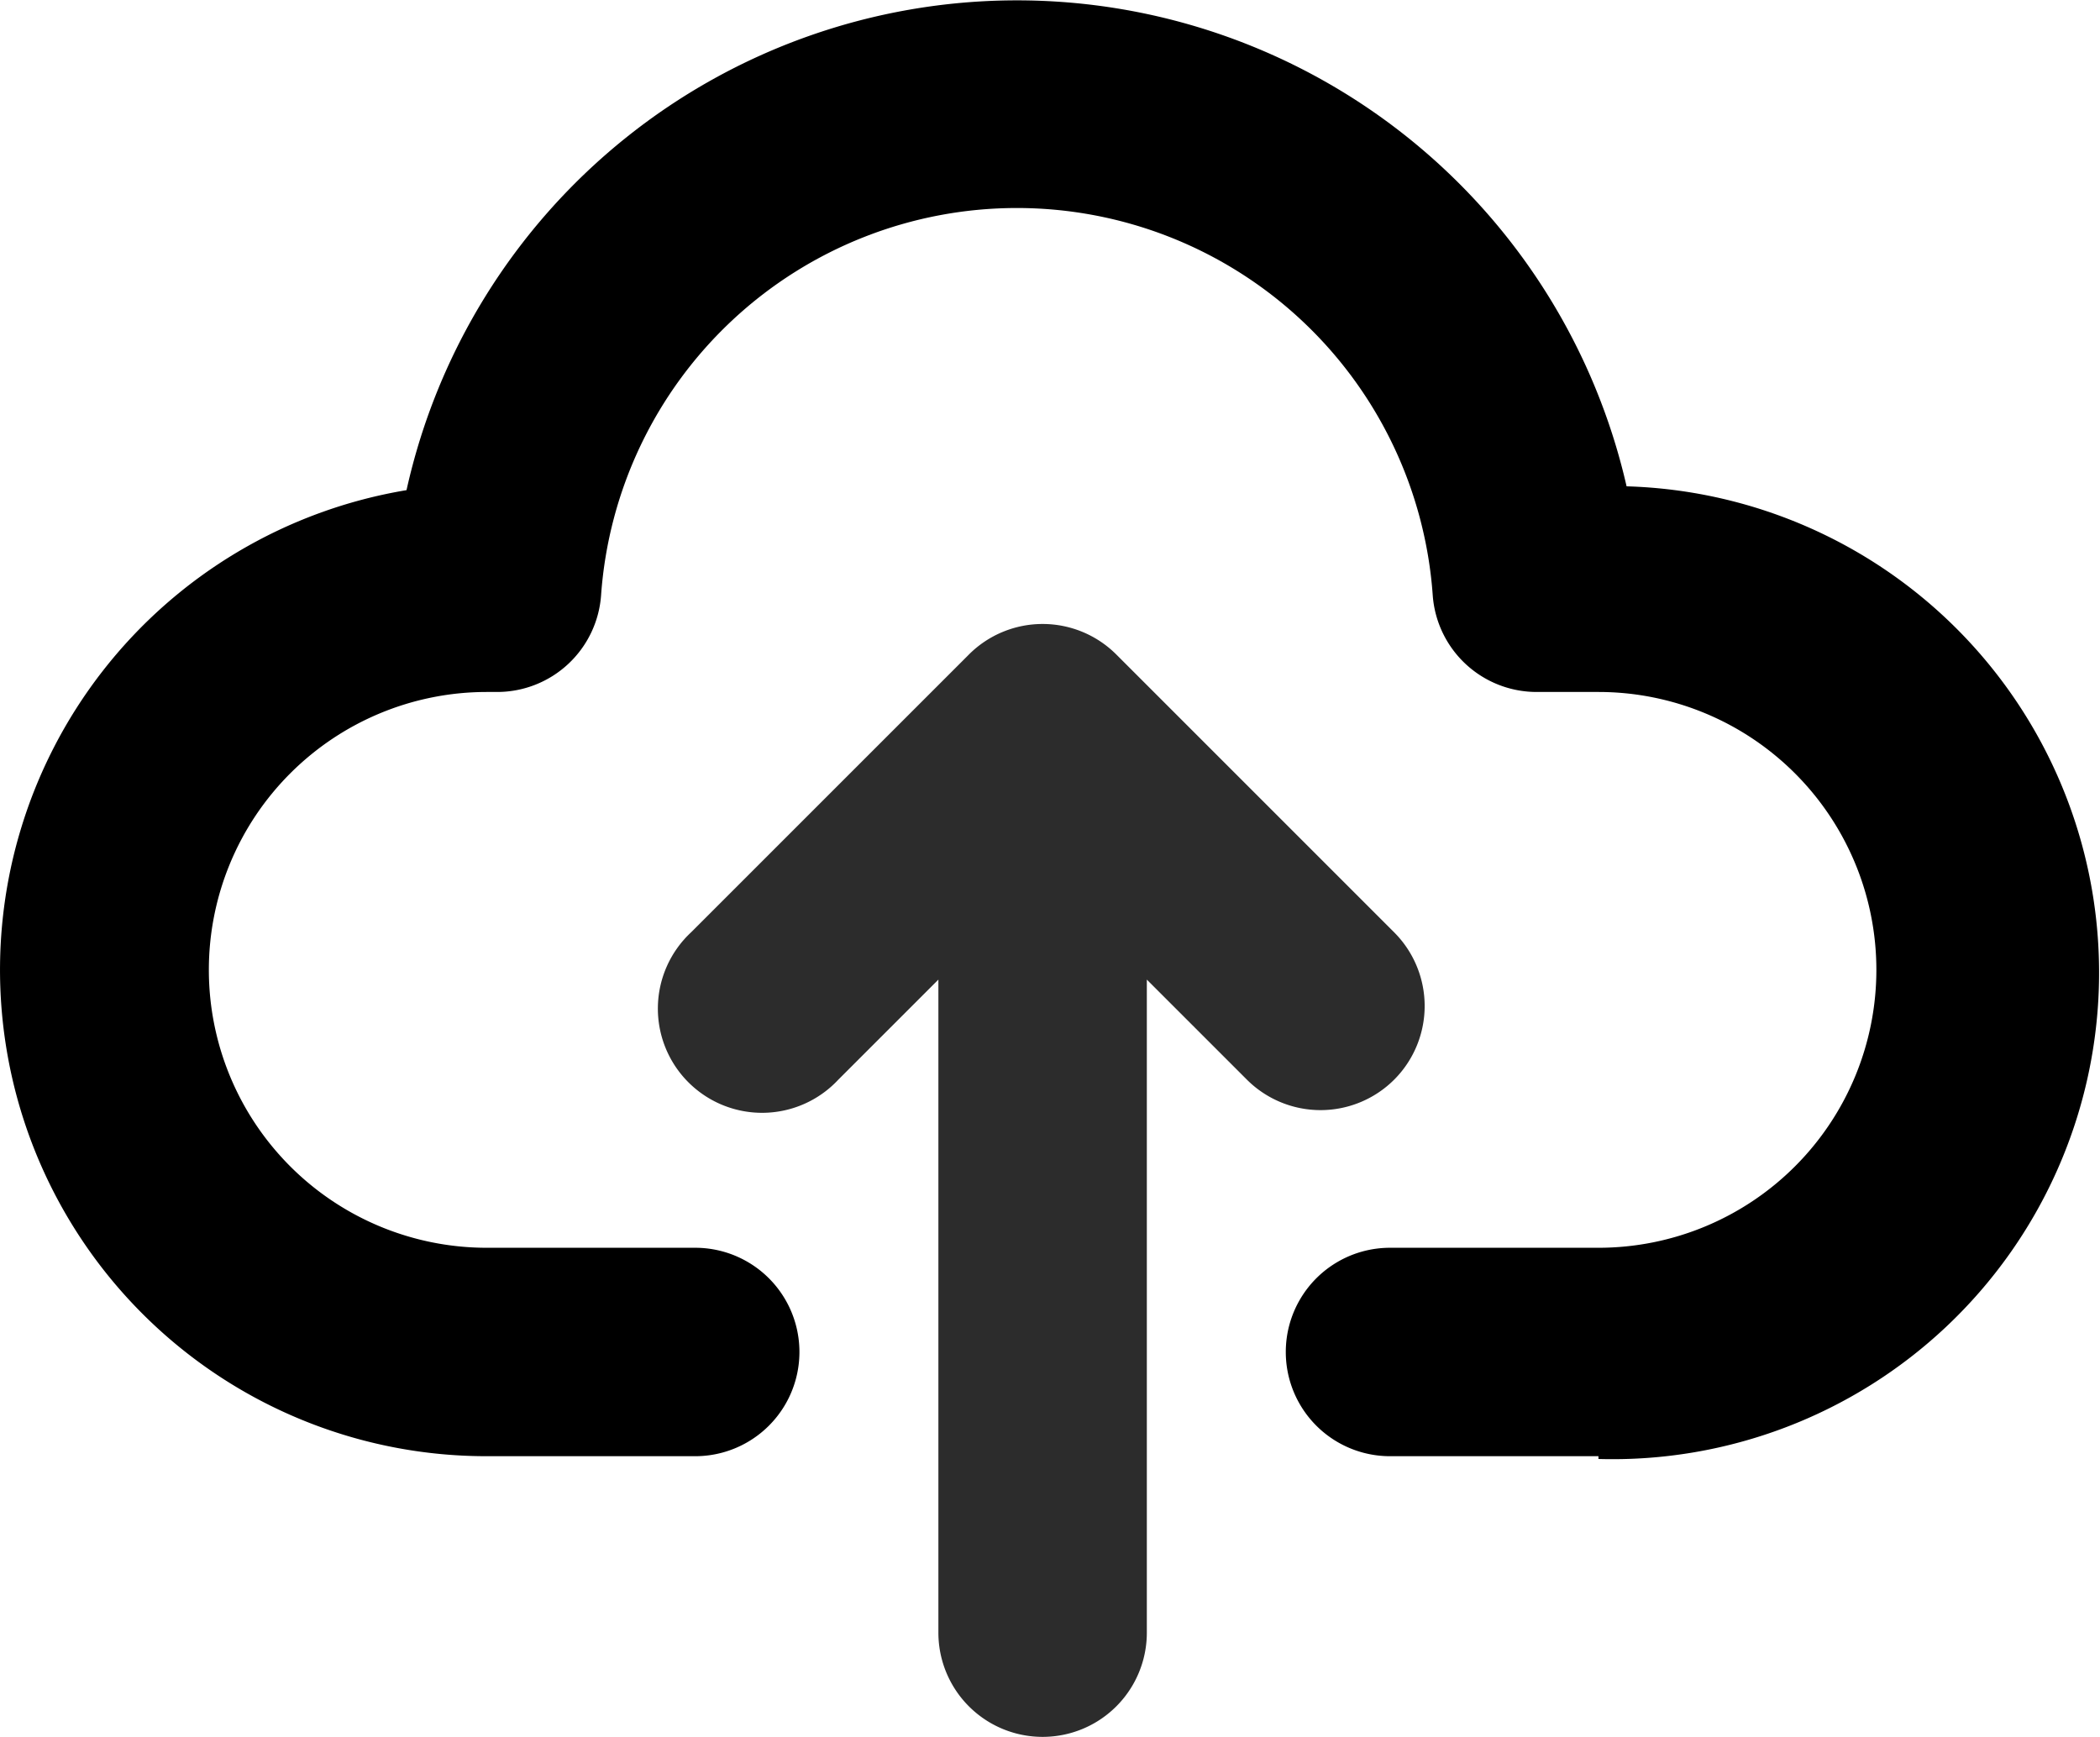 <svg viewBox="0 0 1238 1024"><path d="M821.903 549.683l-163.84-163.84a61.44 61.44 0 0 0-86.835 0l-163.84 163.84a61.44 61.44 0 1 0 86.835 86.835L553.205 577.536V962.56a61.44 61.44 0 1 0 122.88 0V577.536l58.982 58.982a61.44 61.44 0 0 0 86.835 0 61.44 61.44 0 0 0 0-86.835z" p-id="32924" fill="#2c2c2c"></path><path d="M942.325 858.522h-122.88a61.44 61.44 0 0 1 0-122.88h122.88a163.84 163.84 0 0 0 0-327.68h-36.25a61.44 61.44 0 0 1-61.44-56.934 245.76 245.76 0 0 0-490.291 0 61.44 61.44 0 0 1-61.44 56.934H286.965a163.84 163.84 0 0 0 0 327.68h122.88a61.44 61.44 0 0 1 0 122.88h-122.88a286.72 286.72 0 0 1-47.309-569.549A368.64 368.64 0 0 1 958.914 286.72 286.72 286.72 0 0 1 942.325 860.16z"></path></svg>